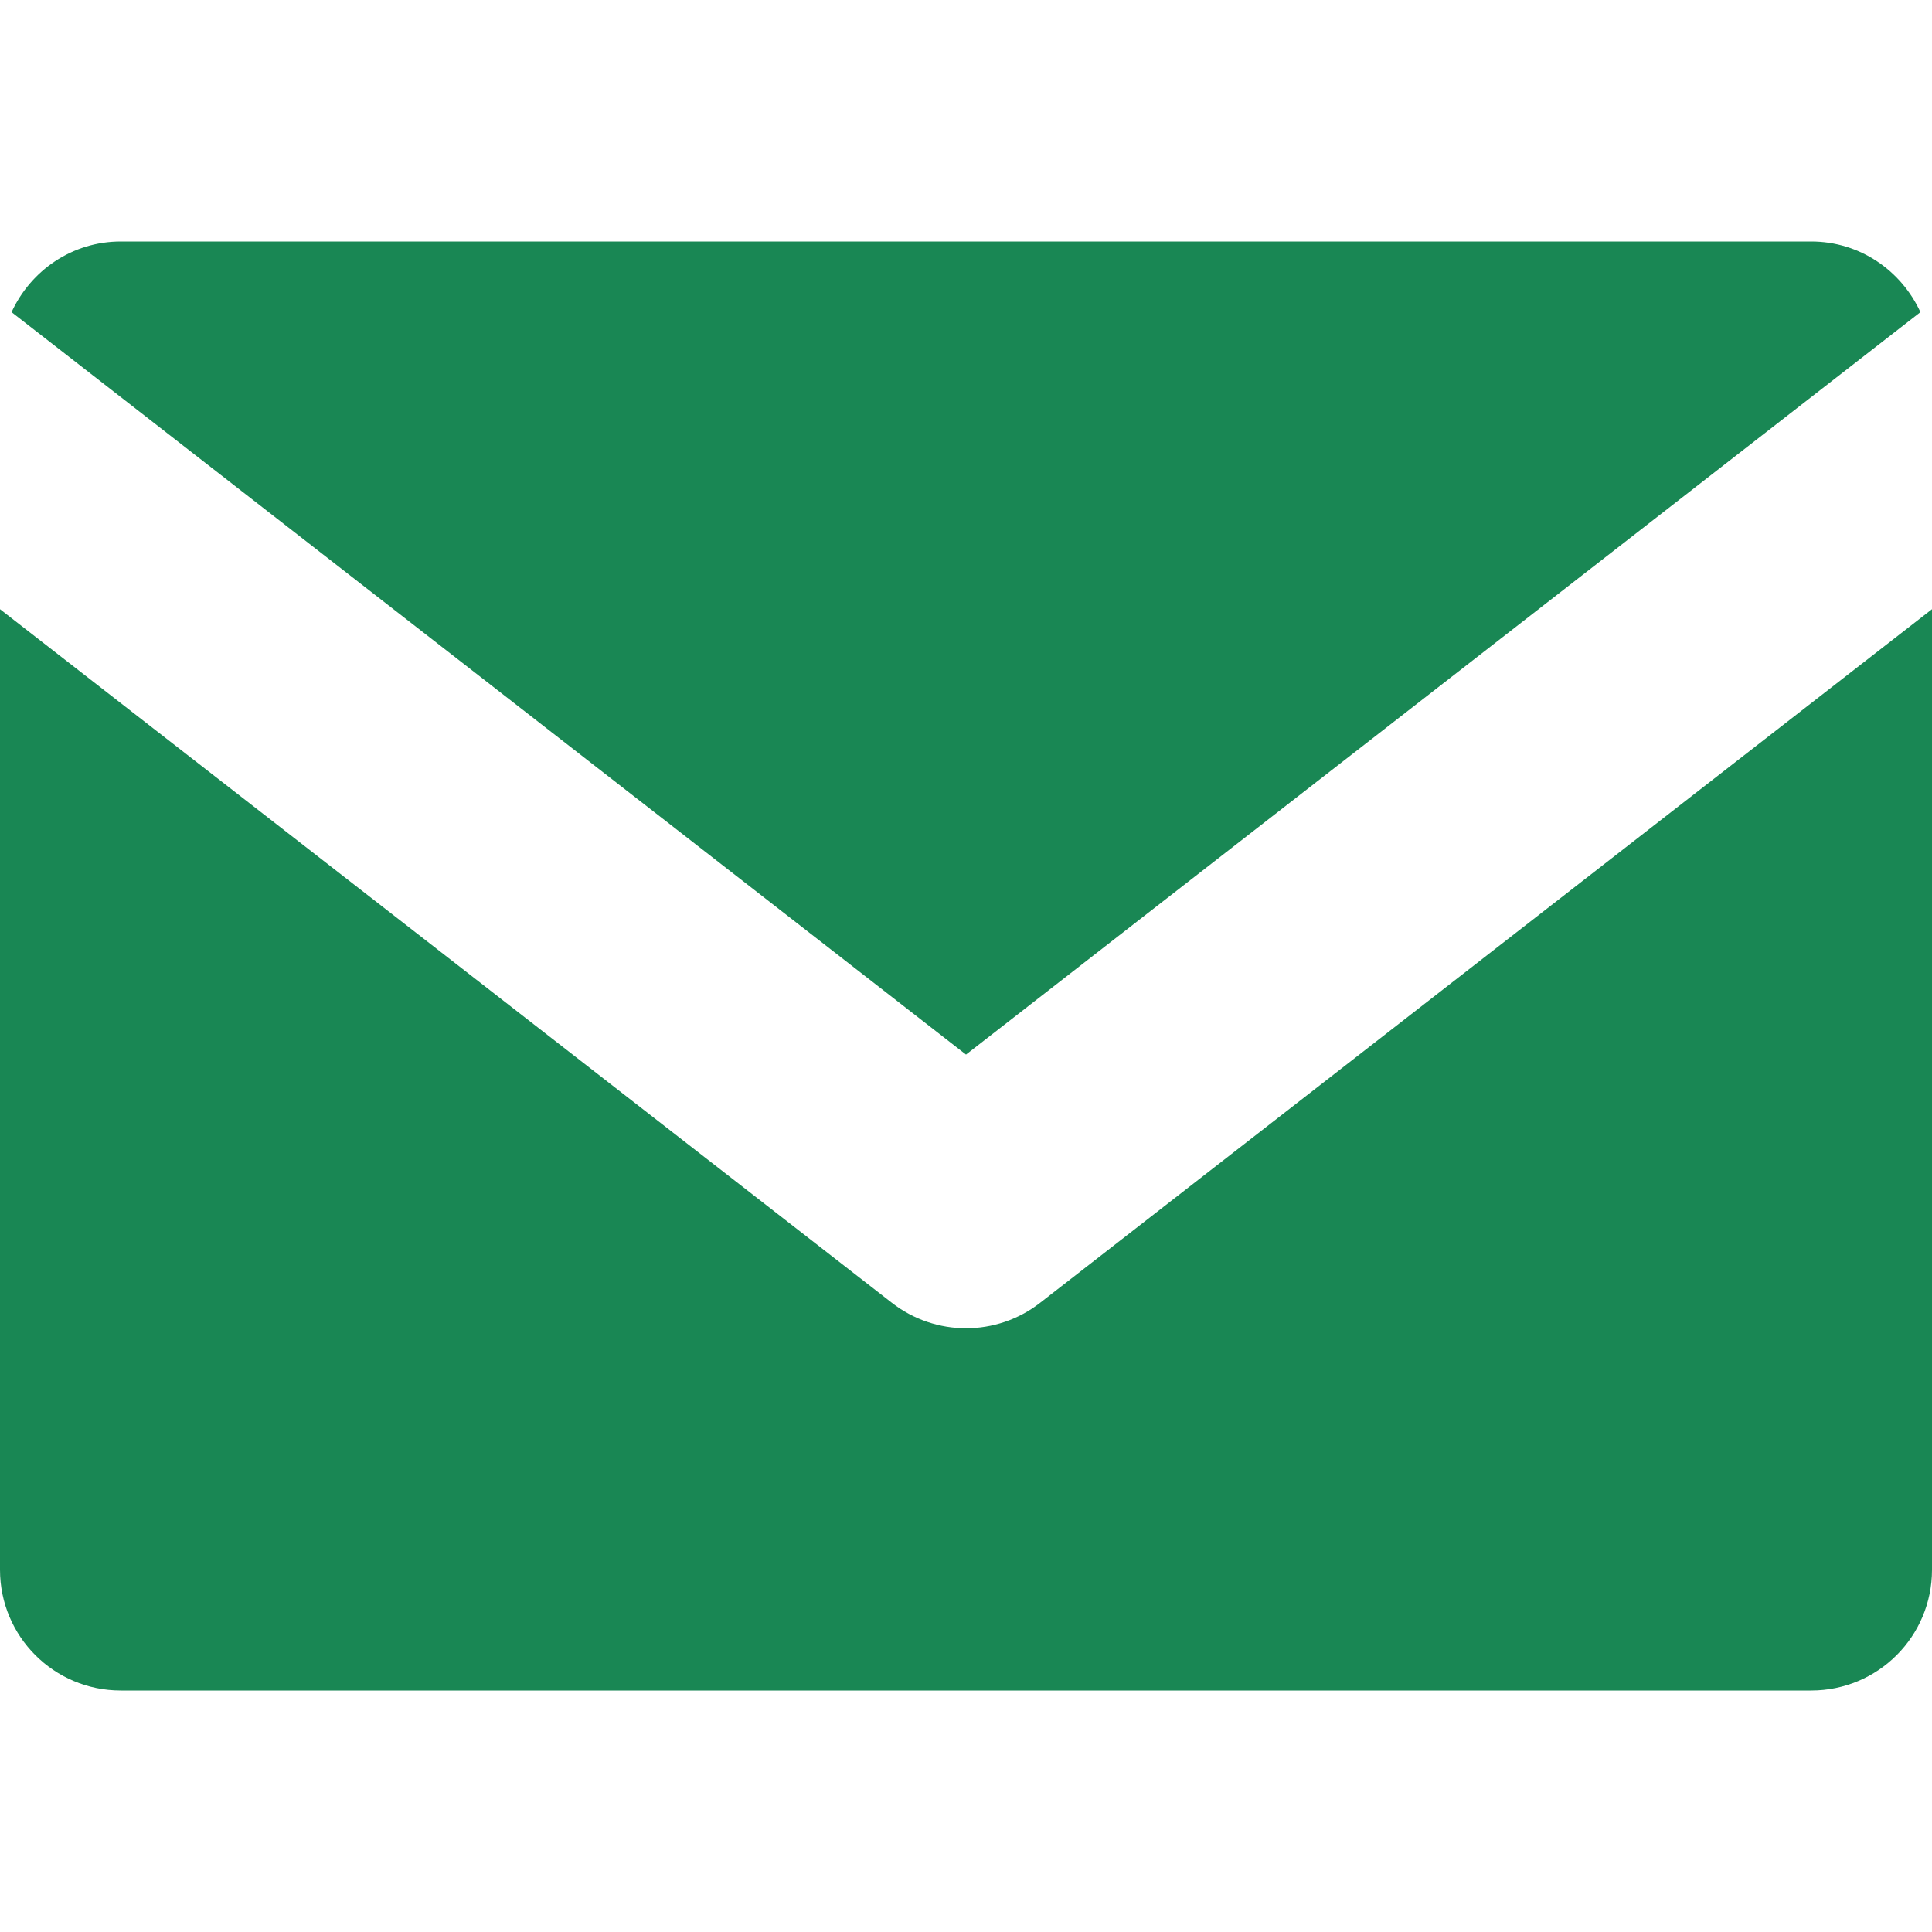 <svg version="1.0" id="Layer_1" xmlns="http://www.w3.org/2000/svg" xmlns:xlink="http://www.w3.org/1999/xlink"
     viewBox="0 0 64 64" enable-background="new 0 0 64 64" xml:space="preserve" fill="#000000"><g id="SVGRepo_bgCarrier" stroke-width="0"></g>
    <g id="SVGRepo_tracerCarrier" stroke-linecap="round" stroke-linejoin="round"></g>
    <g id="SVGRepo_iconCarrier"> <g> <path fill="#198754"
                                           d="M32,34.934L63.617,10.34C62.984,8.965,61.613,8,60,8H4c-1.613,0-2.984,0.965-3.617,2.34L32,34.934z"></path>
        <path fill="#198754"
              d="M34.457,43.156C33.734,43.719,32.867,44,32,44s-1.734-0.281-2.457-0.844L0,20.18V52c0,2.211,1.789,4,4,4h56 c2.211,0,4-1.789,4-4V20.18L34.457,43.156z"></path> </g> </g></svg>

